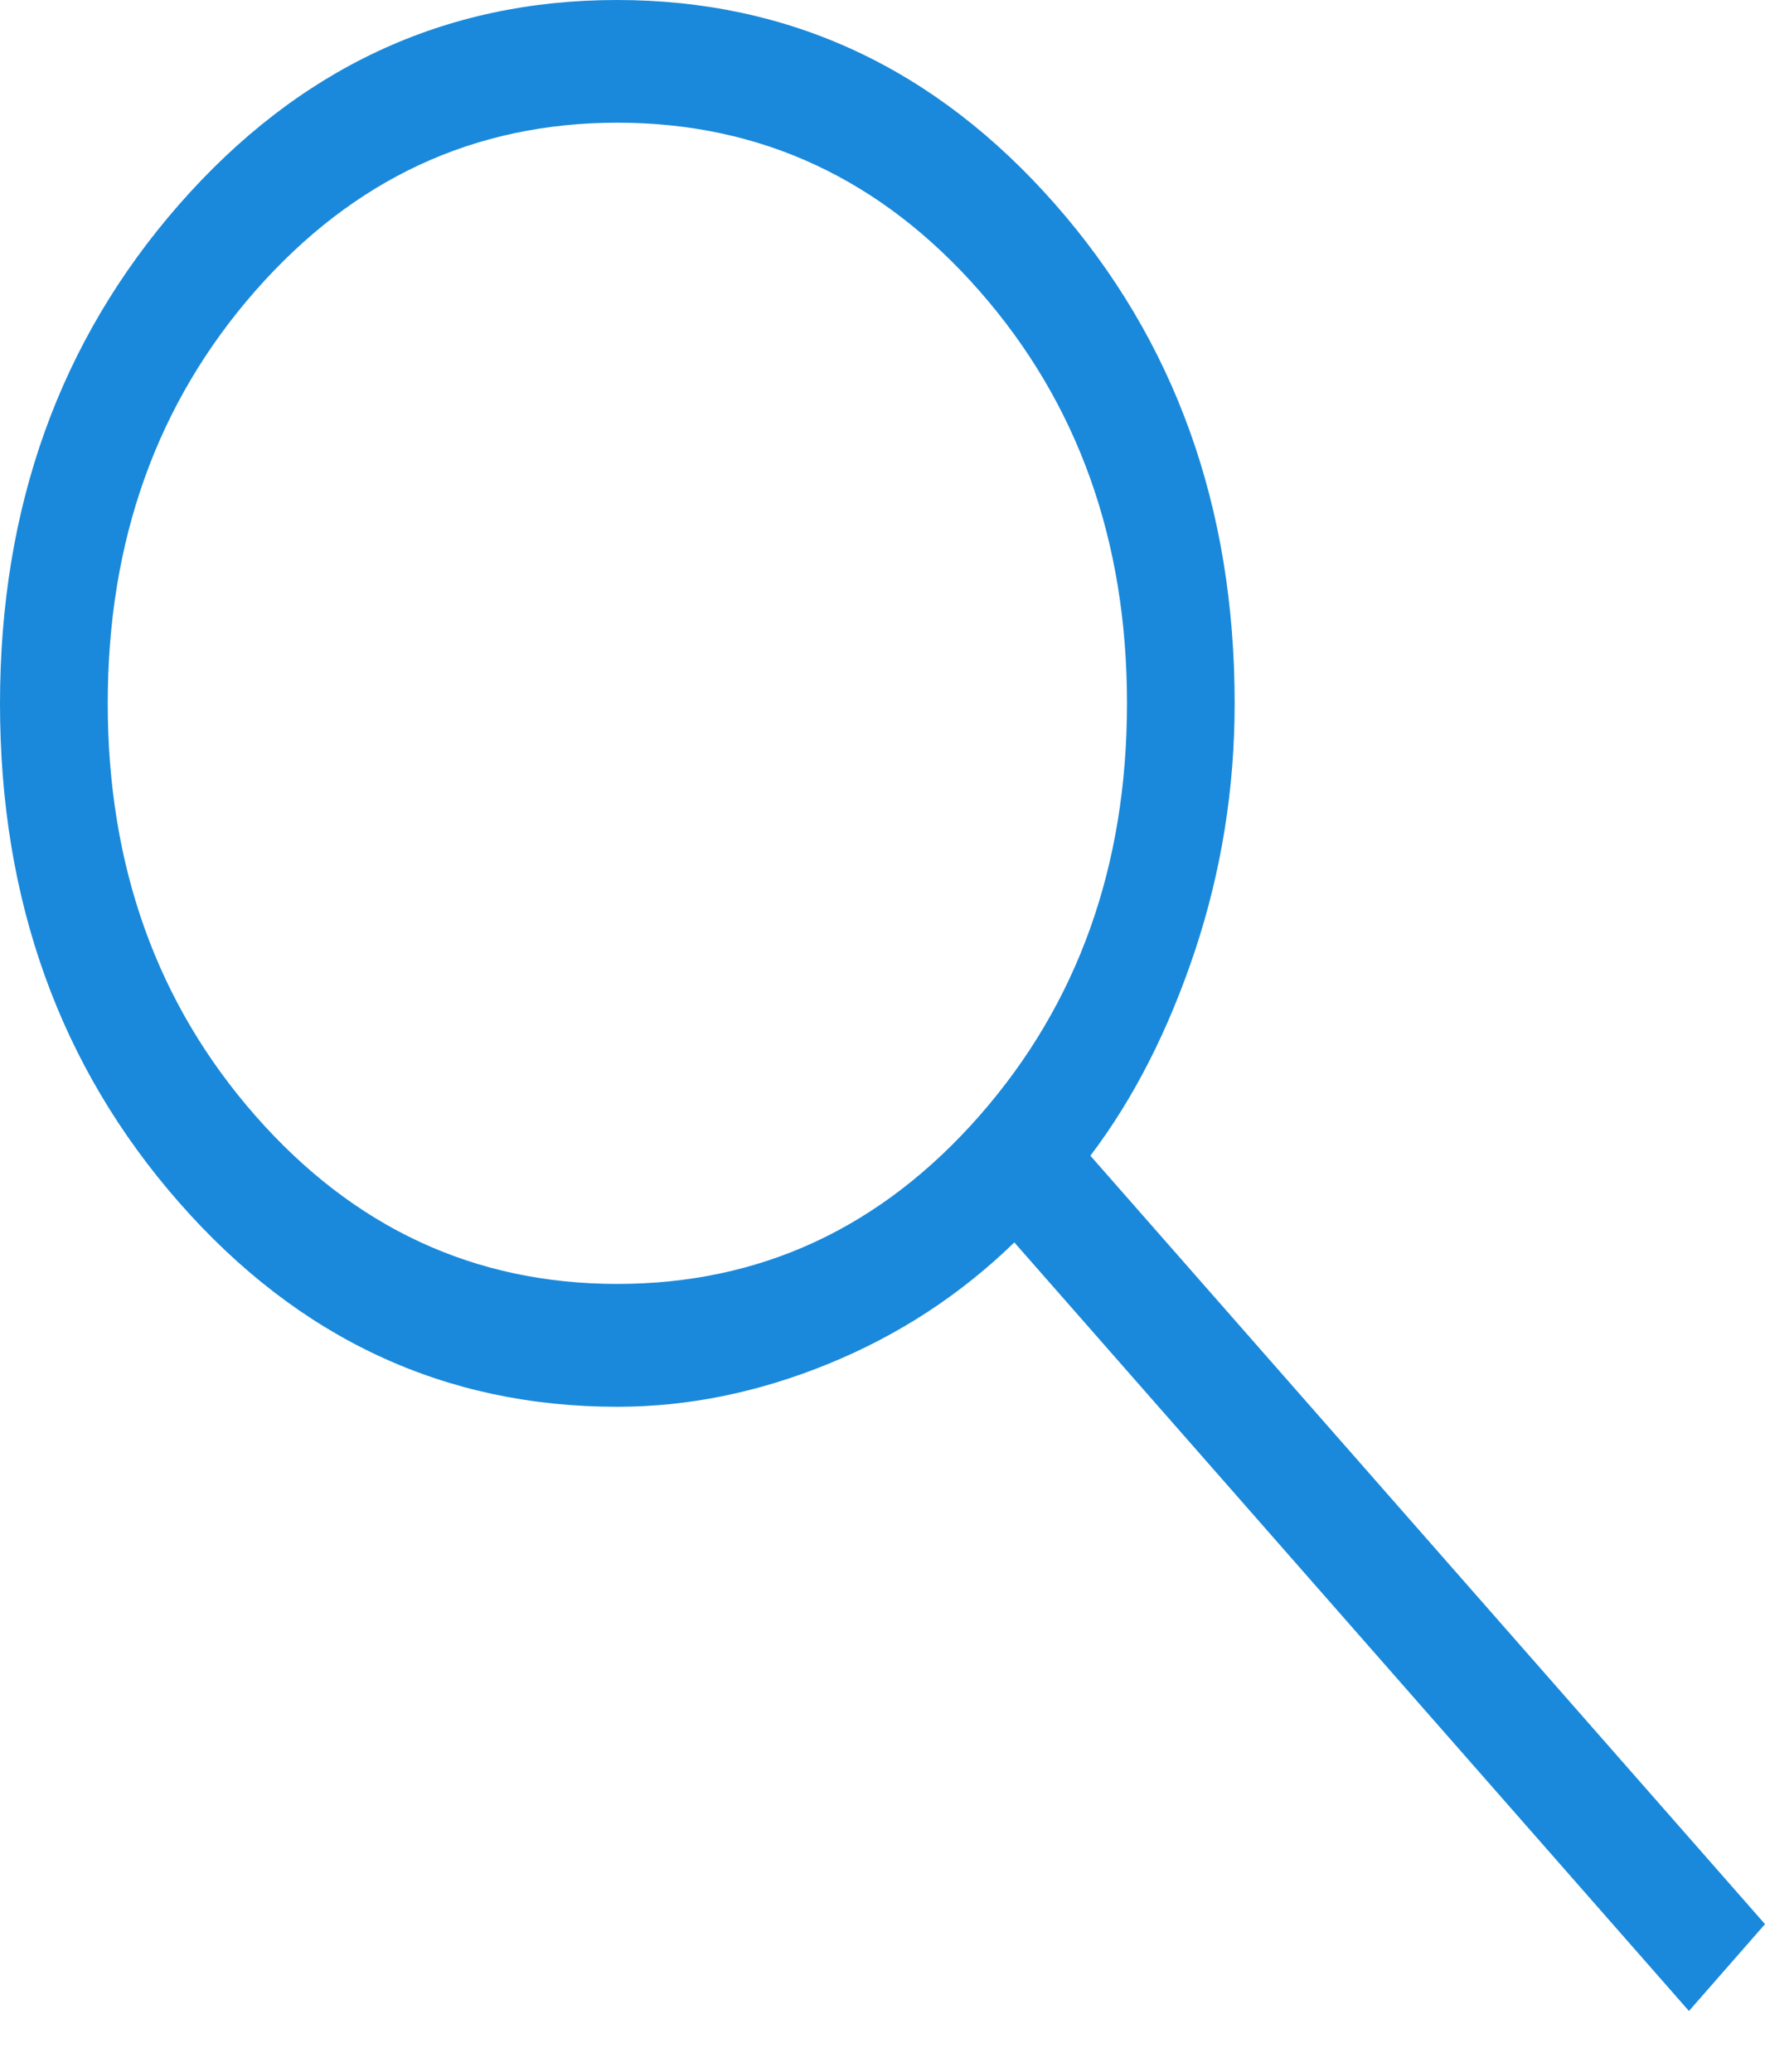 <svg width="23" height="27" viewBox="0 0 23 27" fill="none" xmlns="http://www.w3.org/2000/svg">
<path d="M22.009 26.207L13.218 16.191C12.516 16.873 11.709 17.4 10.796 17.773C9.883 18.146 8.966 18.333 8.044 18.333C5.796 18.333 3.893 17.447 2.336 15.673C0.779 13.899 0 11.732 0 9.171C0 6.611 0.778 4.443 2.333 2.666C3.89 0.889 5.792 0 8.039 0C10.287 0 12.191 0.887 13.75 2.662C15.309 4.436 16.089 6.604 16.089 9.167C16.089 10.278 15.916 11.353 15.571 12.393C15.224 13.432 14.77 14.322 14.209 15.061L23 25.075L22.009 26.207ZM8.044 16.732C9.907 16.732 11.48 16.002 12.763 14.541C14.045 13.08 14.686 11.288 14.686 9.165C14.686 7.043 14.045 5.252 12.763 3.791C11.481 2.33 9.908 1.599 8.046 1.599C6.183 1.599 4.61 2.33 3.327 3.791C2.045 5.252 1.404 7.043 1.404 9.165C1.404 11.287 2.045 13.078 3.327 14.539C4.609 16 6.182 16.732 8.044 16.732Z" fill="#1A89DB"/>
</svg>
